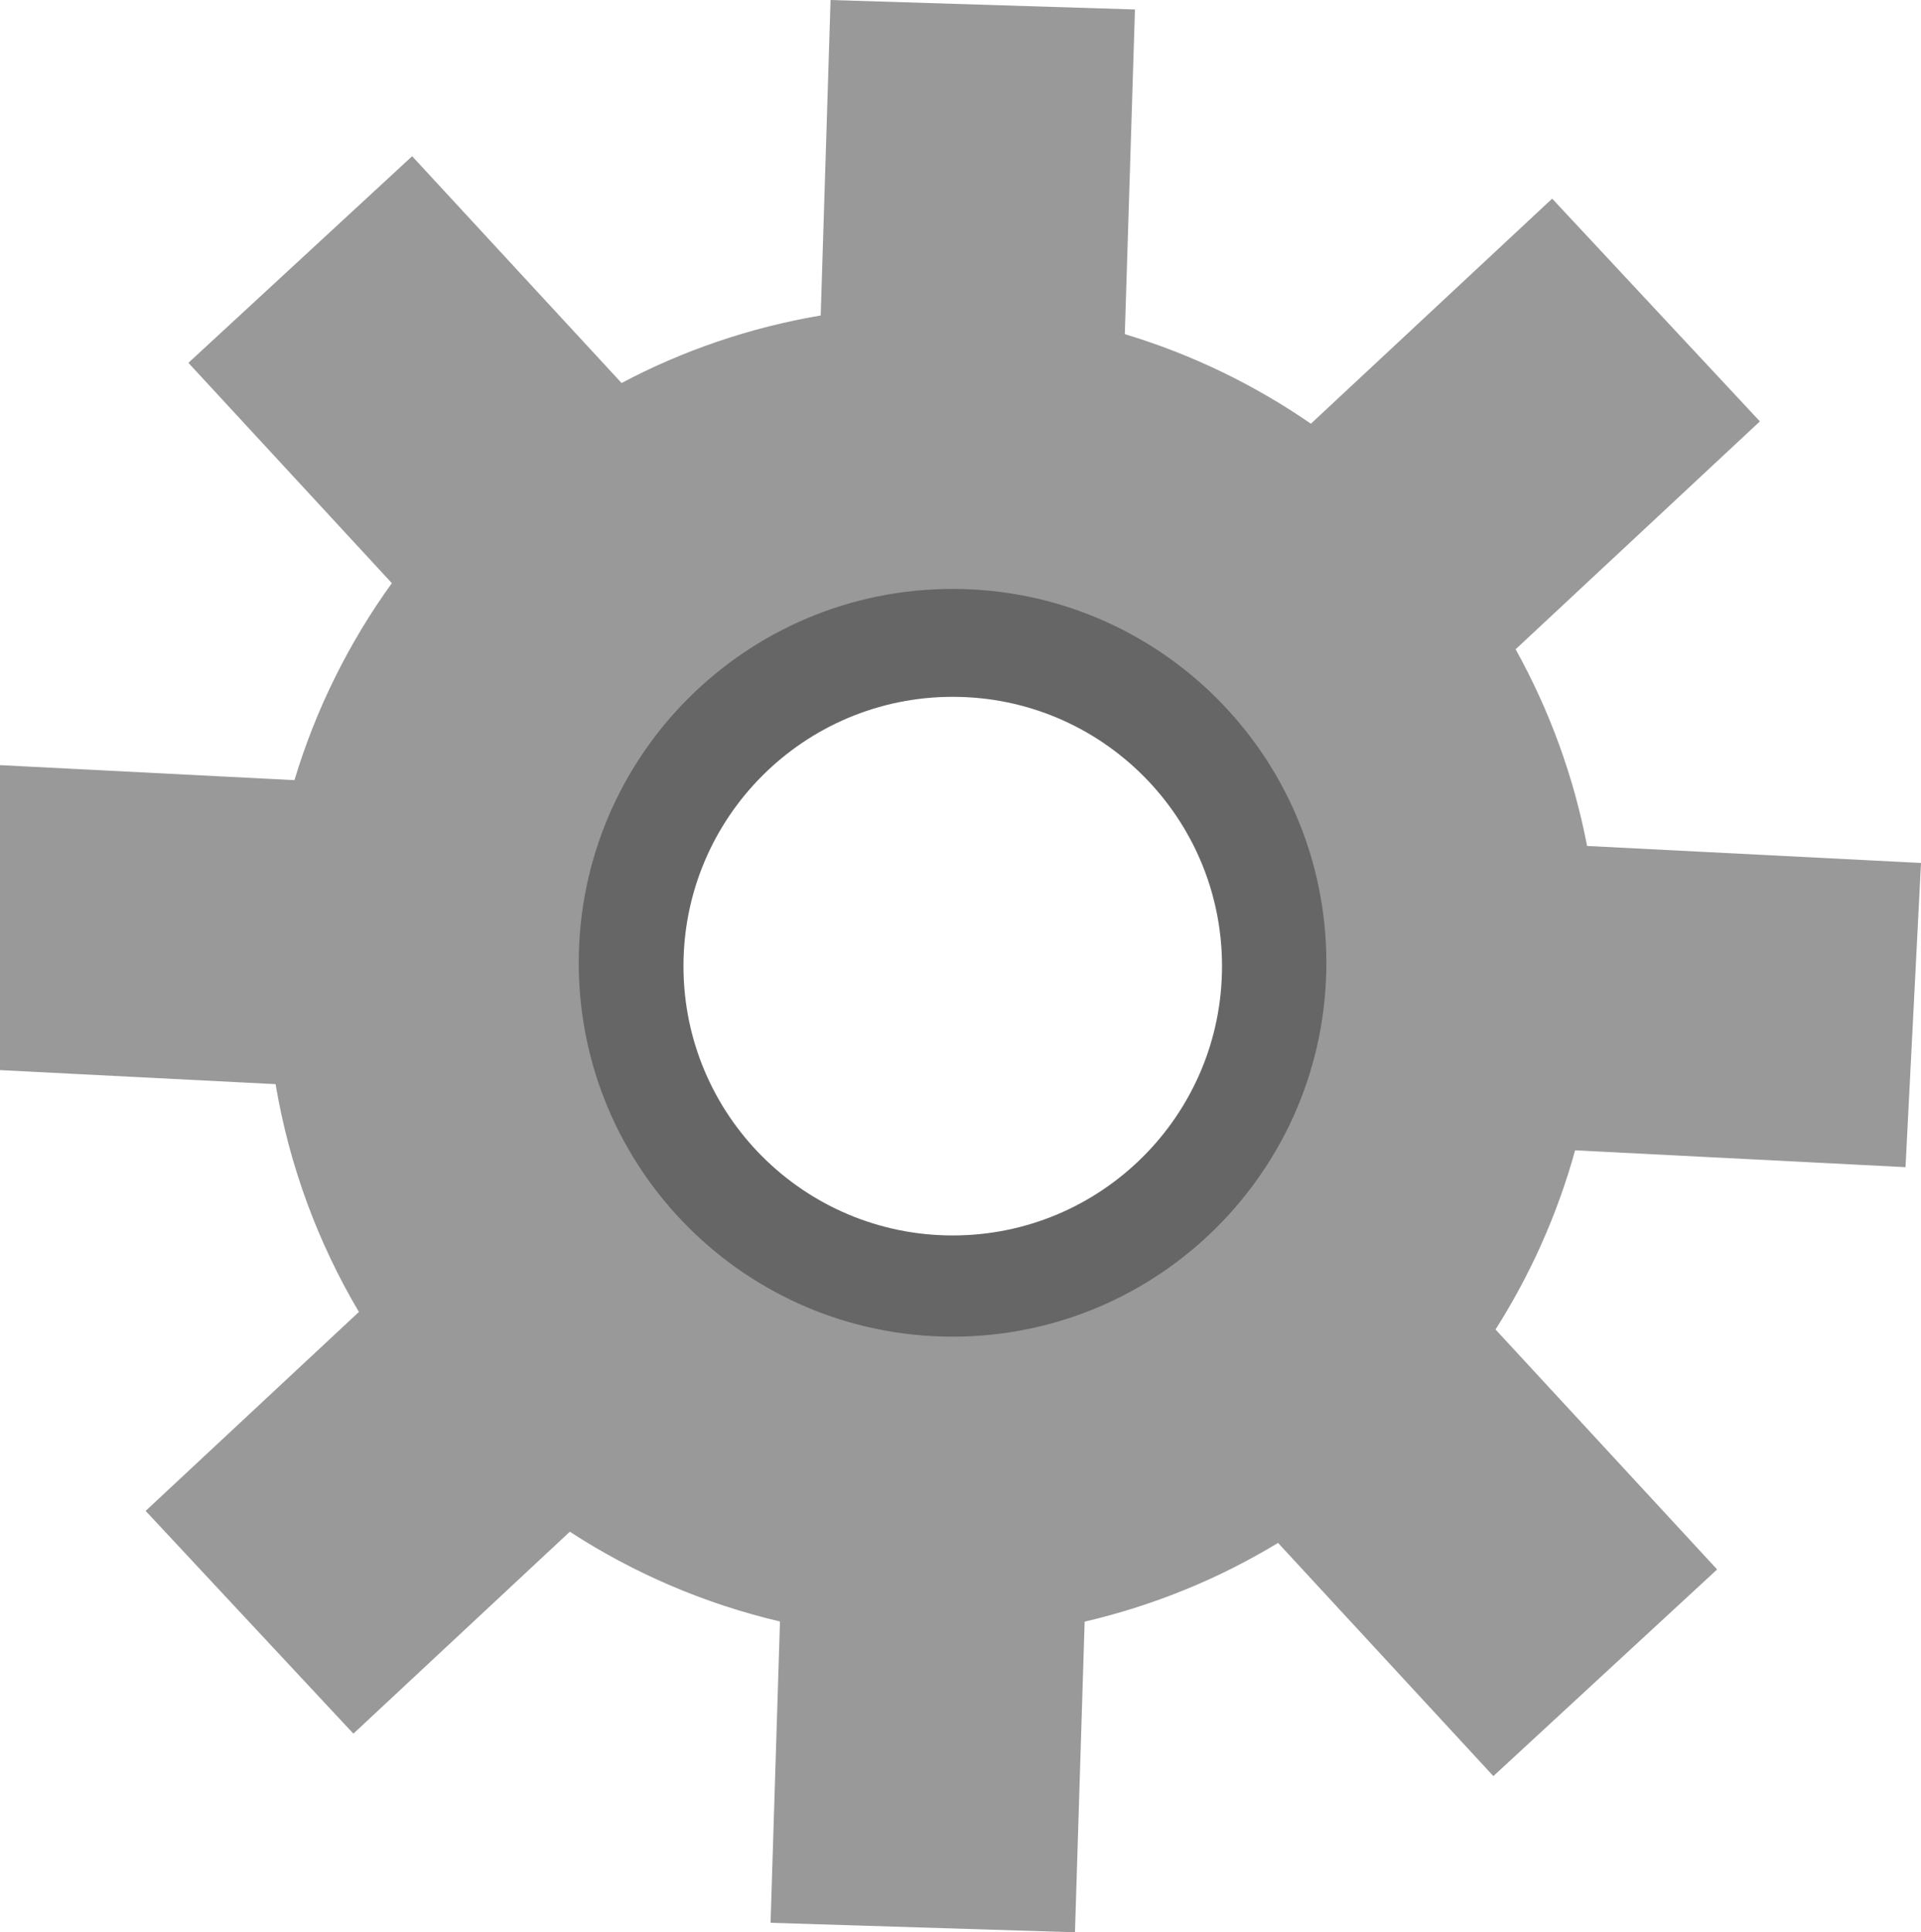 <?xml version="1.0" encoding="utf-8"?>
<!-- Generator: Adobe Illustrator 15.0.2, SVG Export Plug-In . SVG Version: 6.00 Build 0)  -->
<!DOCTYPE svg PUBLIC "-//W3C//DTD SVG 1.1//EN" "http://www.w3.org/Graphics/SVG/1.1/DTD/svg11.dtd">
<svg version="1.1" id="Layer_1" xmlns="http://www.w3.org/2000/svg" xmlns:xlink="http://www.w3.org/1999/xlink" x="0px" y="0px"
	 width="70.227px" height="70.631px" viewBox="0 0 70.227 70.631" enable-background="new 0 0 70.227 70.631" xml:space="preserve">
<g>
	<path fill="#666666" d="M34.83,13.211c-12.208,0-22.104,9.896-22.104,22.104c0,12.208,9.896,22.104,22.104,22.104
		c12.208,0,22.104-9.896,22.104-22.104C56.934,23.107,47.038,13.211,34.83,13.211z M34.83,45.159c-5.436,0-9.844-4.407-9.844-9.844
		s4.408-9.844,9.844-9.844c5.437,0,9.844,4.407,9.844,9.844S40.267,45.159,34.83,45.159z"/>
	<path fill="#999999" d="M69.661,42.663l0.566-11.119L58.02,30.922c-0.493-2.562-1.386-4.981-2.613-7.189l8.93-8.33l-7.594-8.142
		l-8.82,8.227c-2.06-1.422-4.35-2.535-6.802-3.273l0.37-11.868L30.363,0l-0.36,11.532c-2.589,0.438-5.038,1.282-7.28,2.468
		l-7.656-8.29l-8.179,7.553l7.437,8.053c-1.56,2.162-2.774,4.588-3.561,7.201L0,27.968l-0.566,11.119l10.64,0.542
		c0.505,2.997,1.555,5.807,3.047,8.326l-7.797,7.273l7.595,8.142l7.912-7.381c2.318,1.508,4.909,2.63,7.683,3.281L28.17,70.284
		l11.128,0.347l0.354-11.355c2.53-0.59,4.912-1.568,7.07-2.878l7.872,8.524l8.18-7.554l-8.101-8.771
		c1.273-2.004,2.261-4.205,2.909-6.549L69.661,42.663z M34.823,48.859c-7.547,0-13.666-6.118-13.666-13.666
		s6.118-13.666,13.666-13.666s13.666,6.118,13.666,13.666S42.37,48.859,34.823,48.859z"/>
</g>
</svg>
